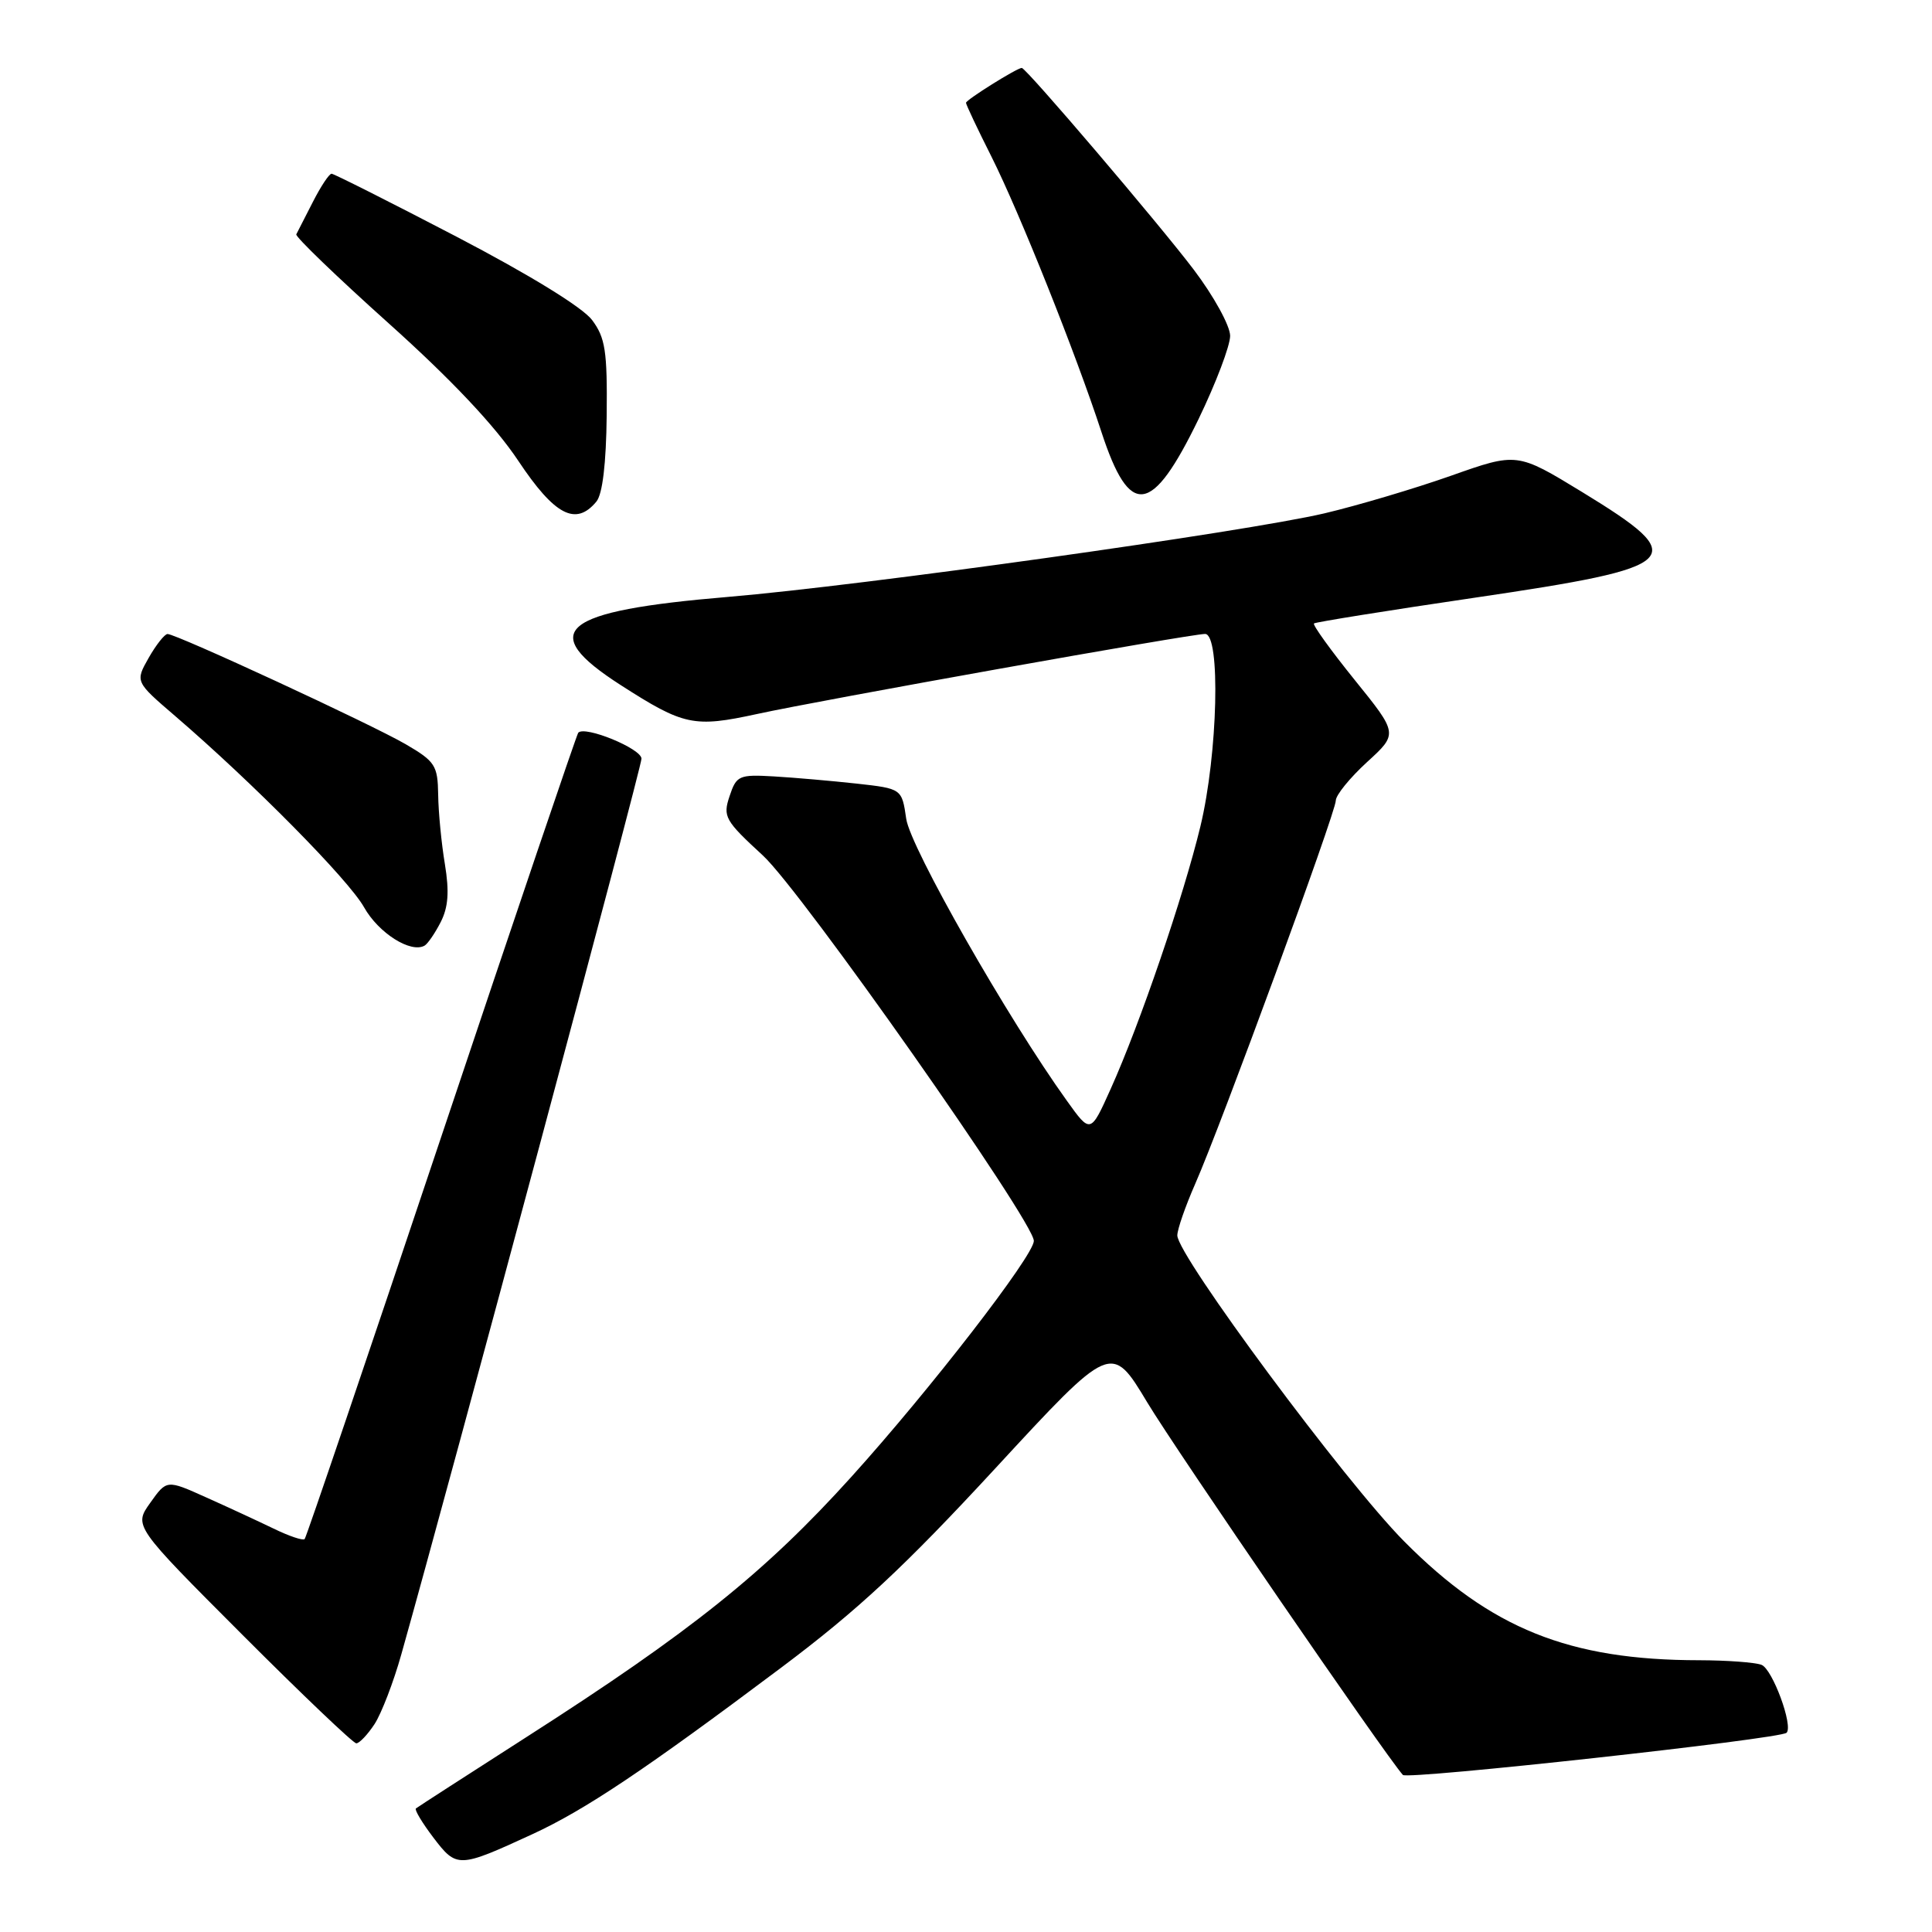 <?xml version="1.0" encoding="UTF-8" standalone="no"?>
<!DOCTYPE svg PUBLIC "-//W3C//DTD SVG 1.1//EN" "http://www.w3.org/Graphics/SVG/1.1/DTD/svg11.dtd" >
<svg xmlns="http://www.w3.org/2000/svg" xmlns:xlink="http://www.w3.org/1999/xlink" version="1.1" viewBox="0 0 256 256">
 <g >
 <path fill="currentColor"
d=" M 70.50 243.06 C 77.49 239.85 85.48 234.50 103.50 220.98 C 113.70 213.33 119.81 207.64 131.88 194.57 C 147.26 177.91 147.26 177.91 152.02 185.83 C 155.86 192.22 183.56 232.58 185.89 235.19 C 186.48 235.85 235.92 230.42 236.73 229.60 C 237.64 228.69 234.86 221.16 233.41 220.60 C 232.54 220.27 228.84 220.00 225.17 219.99 C 207.91 219.98 197.53 215.80 186.06 204.24 C 178.26 196.38 156.00 166.36 156.00 163.70 C 156.00 162.90 157.07 159.83 158.37 156.87 C 161.77 149.16 177.00 107.63 177.00 106.08 C 177.00 105.36 178.86 103.07 181.13 100.99 C 185.26 97.22 185.26 97.22 179.49 90.08 C 176.32 86.15 173.90 82.79 174.11 82.61 C 174.33 82.43 183.91 80.89 195.40 79.20 C 223.18 75.11 224.20 74.10 209.63 65.19 C 201.02 59.94 201.02 59.94 192.26 63.04 C 187.44 64.74 179.90 66.98 175.50 68.02 C 164.96 70.49 114.24 77.60 96.50 79.09 C 74.21 80.96 71.03 83.57 82.25 90.78 C 90.61 96.15 91.94 96.43 100.31 94.61 C 108.88 92.74 157.80 84.00 159.68 84.00 C 161.76 84.00 161.37 99.92 159.06 109.50 C 156.82 118.78 151.03 135.72 147.17 144.29 C 144.50 150.23 144.50 150.23 141.37 145.86 C 133.53 134.95 120.62 112.29 120.08 108.50 C 119.50 104.50 119.50 104.50 113.50 103.83 C 110.20 103.47 105.28 103.04 102.57 102.88 C 97.91 102.61 97.58 102.76 96.67 105.50 C 95.76 108.21 96.06 108.73 101.09 113.36 C 106.20 118.06 137.02 161.90 136.99 164.43 C 136.96 166.40 123.23 184.16 112.81 195.69 C 101.39 208.34 91.52 216.24 69.76 230.17 C 61.92 235.20 55.32 239.45 55.11 239.63 C 54.90 239.80 55.95 241.55 57.44 243.51 C 60.52 247.55 60.77 247.54 70.50 243.06 Z  M 49.63 228.45 C 50.54 227.05 52.15 222.88 53.18 219.20 C 59.87 195.45 85.00 101.71 85.00 100.53 C 85.00 99.20 77.49 96.12 76.62 97.09 C 76.42 97.32 68.27 121.35 58.51 150.50 C 48.75 179.65 40.59 203.69 40.37 203.93 C 40.15 204.17 38.29 203.54 36.24 202.54 C 34.18 201.55 30.16 199.68 27.29 198.40 C 22.09 196.06 22.09 196.06 19.91 199.13 C 17.72 202.20 17.72 202.20 32.10 216.60 C 40.01 224.52 46.81 231.00 47.21 231.00 C 47.62 231.00 48.71 229.85 49.63 228.45 Z  M 58.39 122.19 C 59.40 120.22 59.55 118.16 58.95 114.50 C 58.49 111.75 58.09 107.61 58.06 105.29 C 58.00 101.42 57.66 100.89 53.75 98.61 C 49.15 95.94 23.35 84.00 22.20 84.01 C 21.82 84.01 20.69 85.43 19.70 87.17 C 17.91 90.33 17.91 90.33 23.20 94.87 C 33.51 103.73 46.18 116.55 48.24 120.22 C 50.16 123.64 54.43 126.34 56.26 125.30 C 56.67 125.07 57.64 123.66 58.39 122.19 Z  M 79.02 66.47 C 79.84 65.49 80.32 61.43 80.39 55.04 C 80.48 46.52 80.21 44.75 78.45 42.40 C 77.20 40.73 70.15 36.40 60.45 31.34 C 51.68 26.77 44.25 23.03 43.94 23.02 C 43.62 23.01 42.51 24.69 41.46 26.75 C 40.41 28.81 39.42 30.75 39.26 31.05 C 39.10 31.35 44.61 36.66 51.51 42.85 C 59.83 50.31 65.60 56.44 68.67 61.05 C 73.49 68.29 76.29 69.76 79.02 66.47 Z  M 158.83 55.50 C 161.12 50.76 163.00 45.81 163.00 44.50 C 163.00 43.18 160.83 39.23 158.17 35.72 C 153.57 29.65 135.97 9.00 135.39 9.00 C 134.76 9.00 128.00 13.23 128.00 13.62 C 128.00 13.86 129.52 17.08 131.38 20.77 C 135.11 28.21 142.53 46.79 145.95 57.25 C 149.70 68.71 152.62 68.31 158.83 55.50 Z "/>
</g>
</svg>